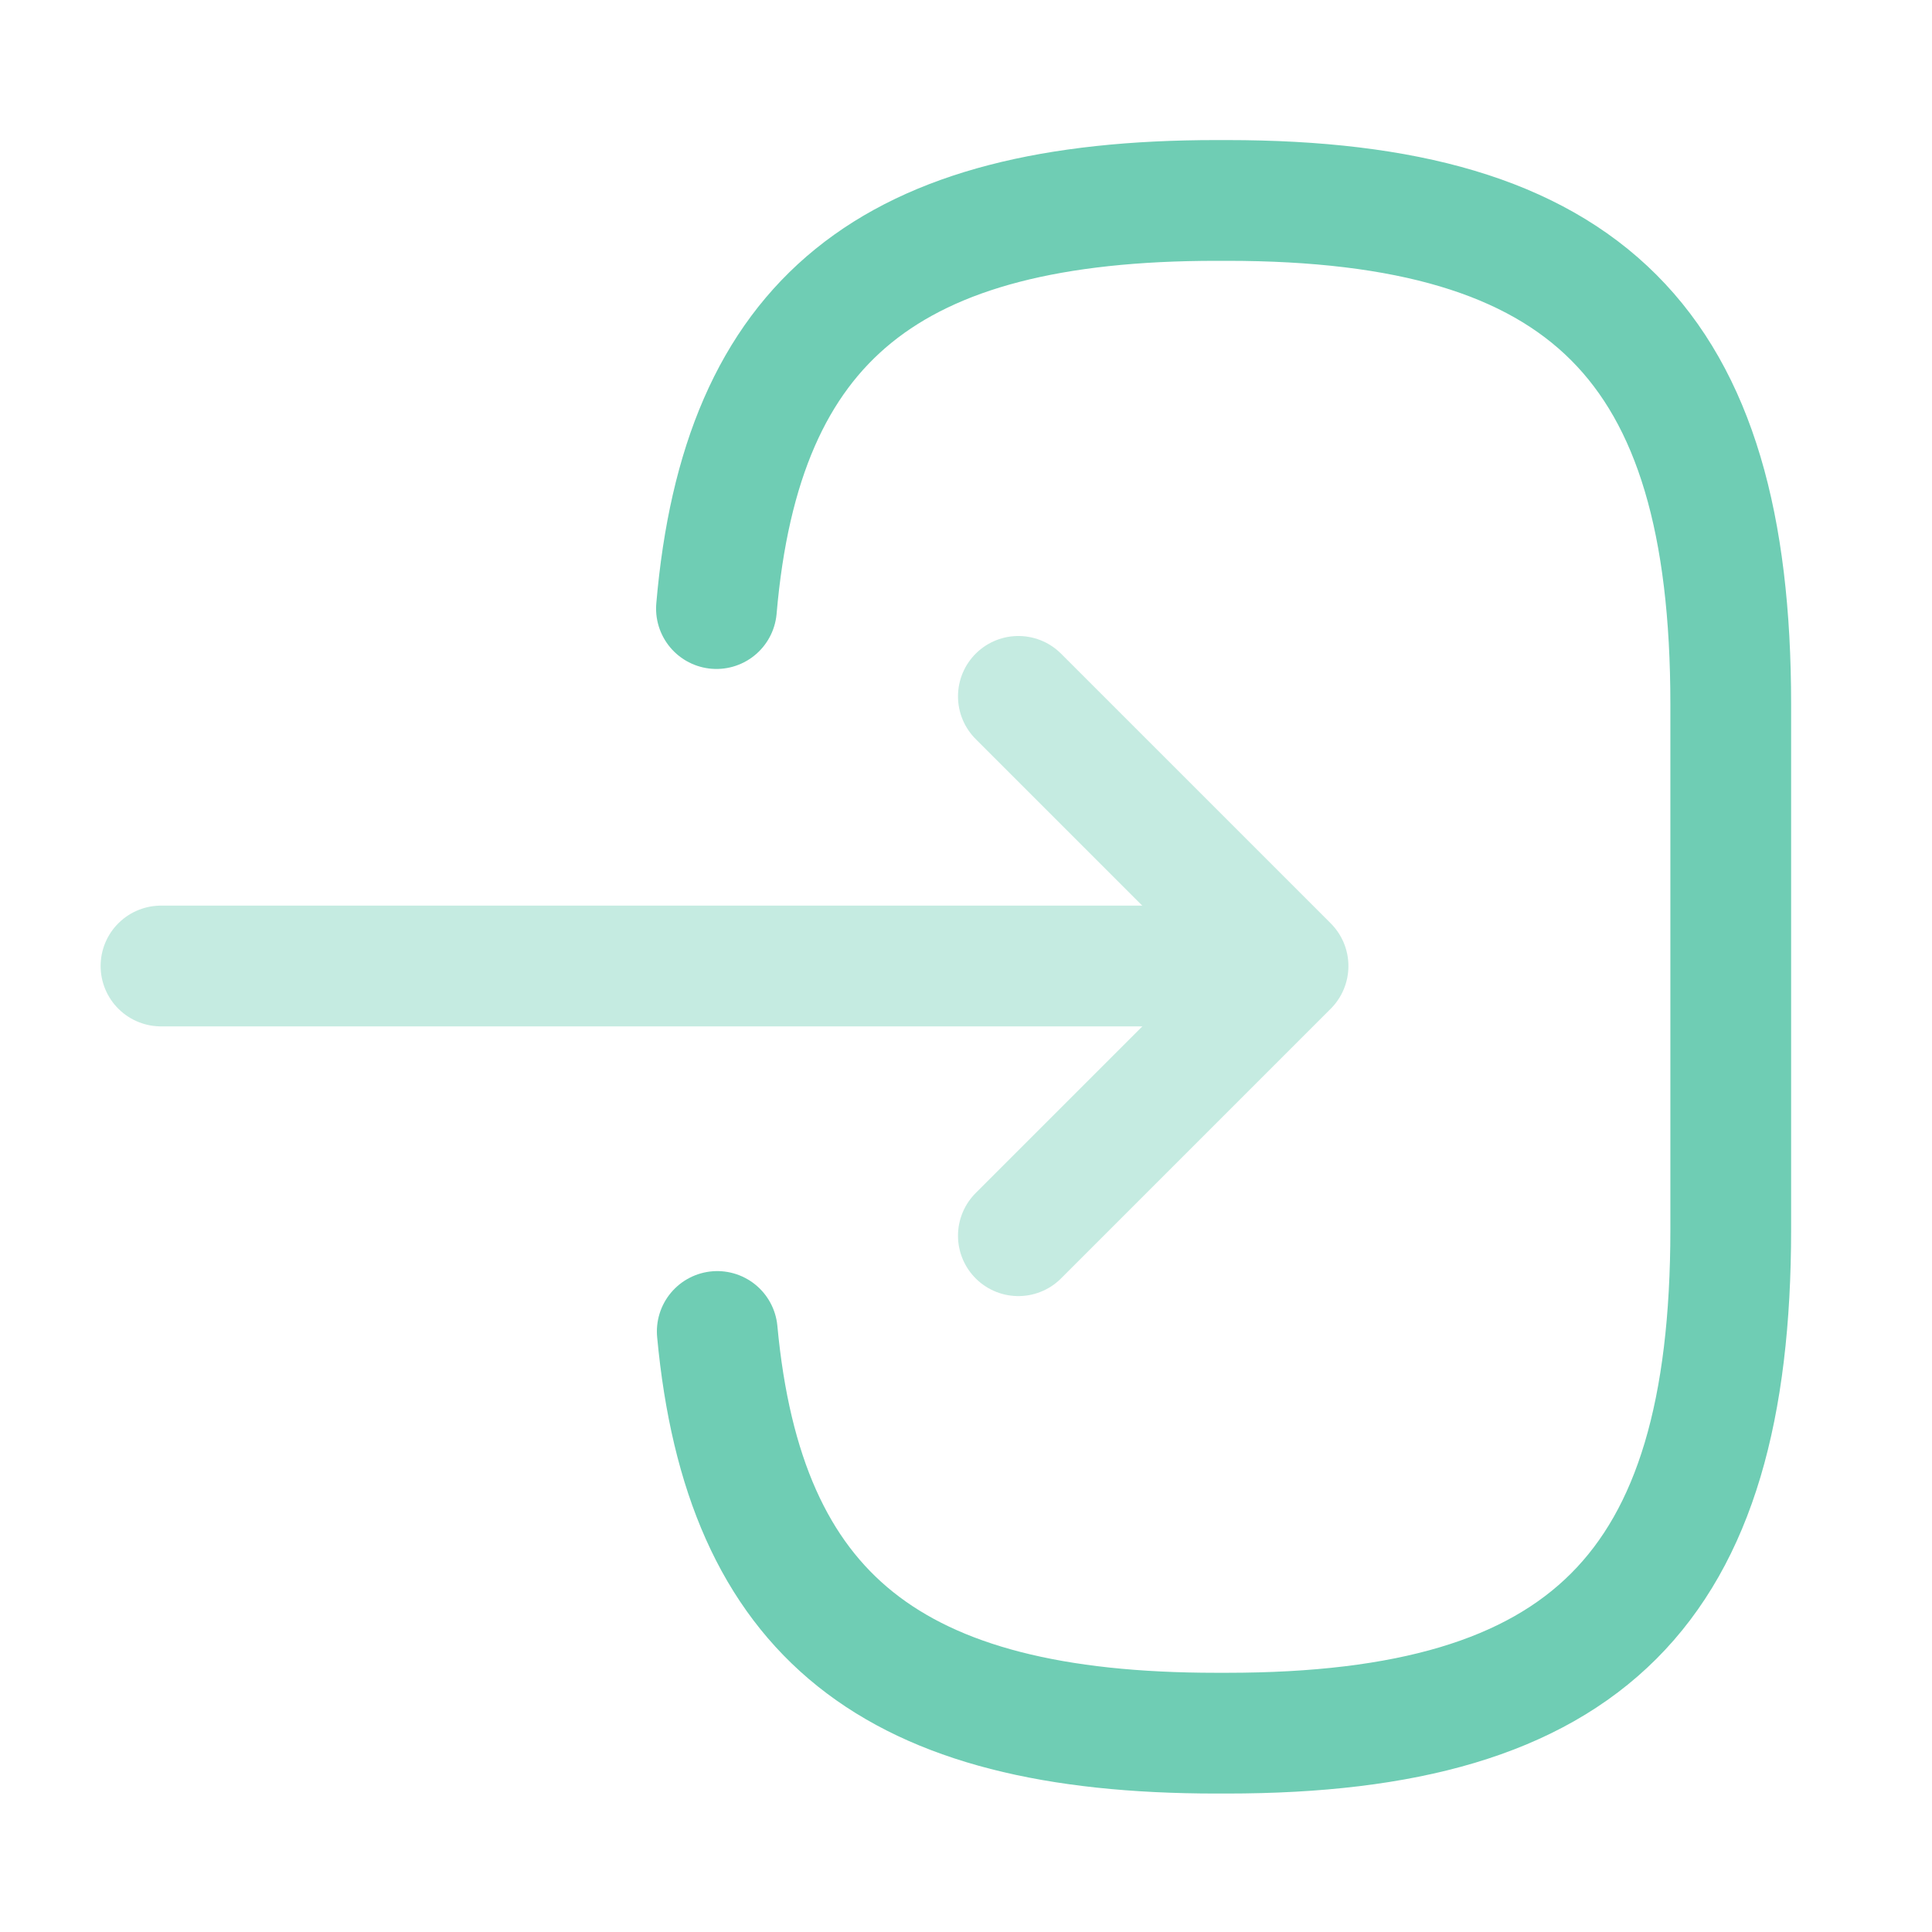 <svg width="96" height="96" viewBox="0 0 96 96" fill="none" xmlns="http://www.w3.org/2000/svg">
<path d="M35.6 30.24C36.84 15.84 44.24 9.96 60.44 9.96H60.96C78.84 9.96 86 17.12 86 35V61.08C86 78.96 78.84 86.12 60.96 86.12H60.44C44.36 86.12 36.96 80.32 35.64 66.16" stroke="#6FCDB4" stroke-width="6" stroke-linecap="round" stroke-linejoin="round"/>
<g opacity="0.4">
<path d="M8 48H59.52" stroke="#6FCDB4" stroke-width="6" stroke-linecap="round" stroke-linejoin="round"/>
<path d="M50.602 34.602L64.002 48.002L50.602 61.402" stroke="#6FCDB4" stroke-width="6" stroke-linecap="round" stroke-linejoin="round"/>
</g>
</svg>
